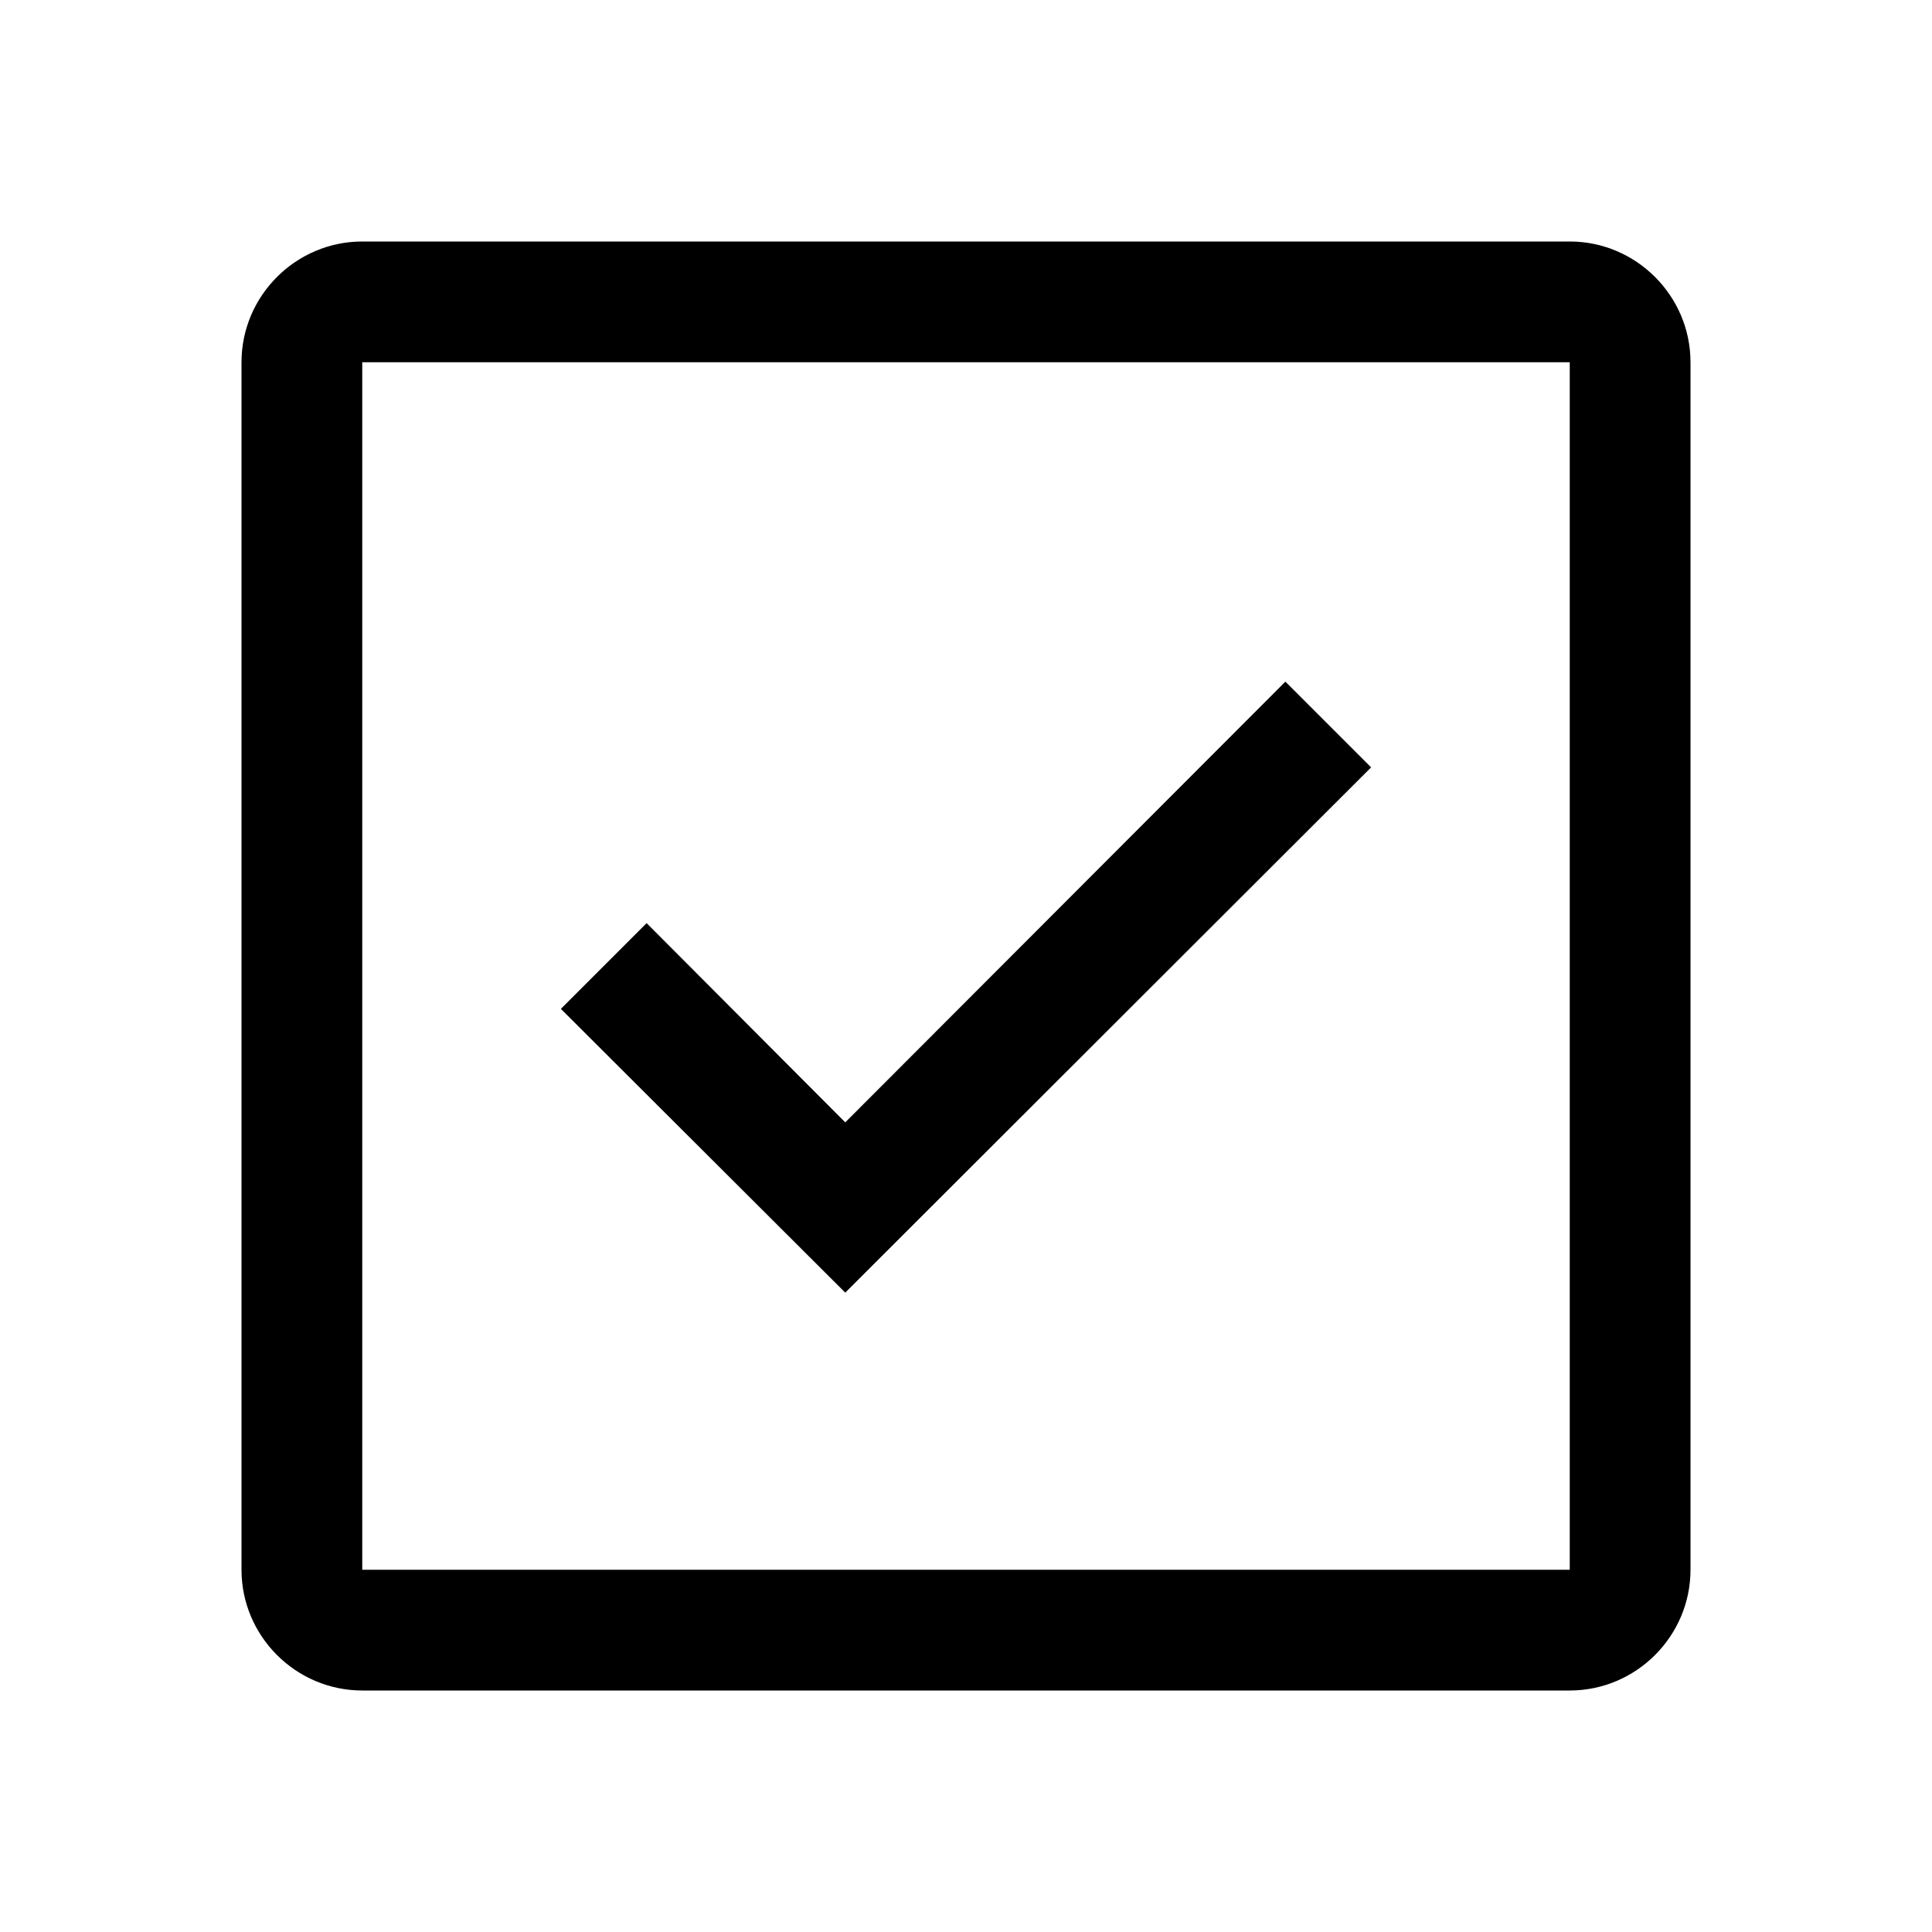 <svg viewBox="0 0 32 32" xmlns="http://www.w3.org/2000/svg">
<path d="M9.29 16.71L14 21.41L22.71 12.71L21.29 11.29L14 18.59L10.71 15.29L9.29 16.71Z"/>
<path fill-rule="evenodd" clip-rule="evenodd" d="M6 28H26C27.1 28 28 27.1 28 26V6C28 4.9 27.1 4 26 4H6C4.9 4 4 4.9 4 6V26C4 27.1 4.9 28 6 28ZM6 26V6H26V26H6Z"/>
</svg>